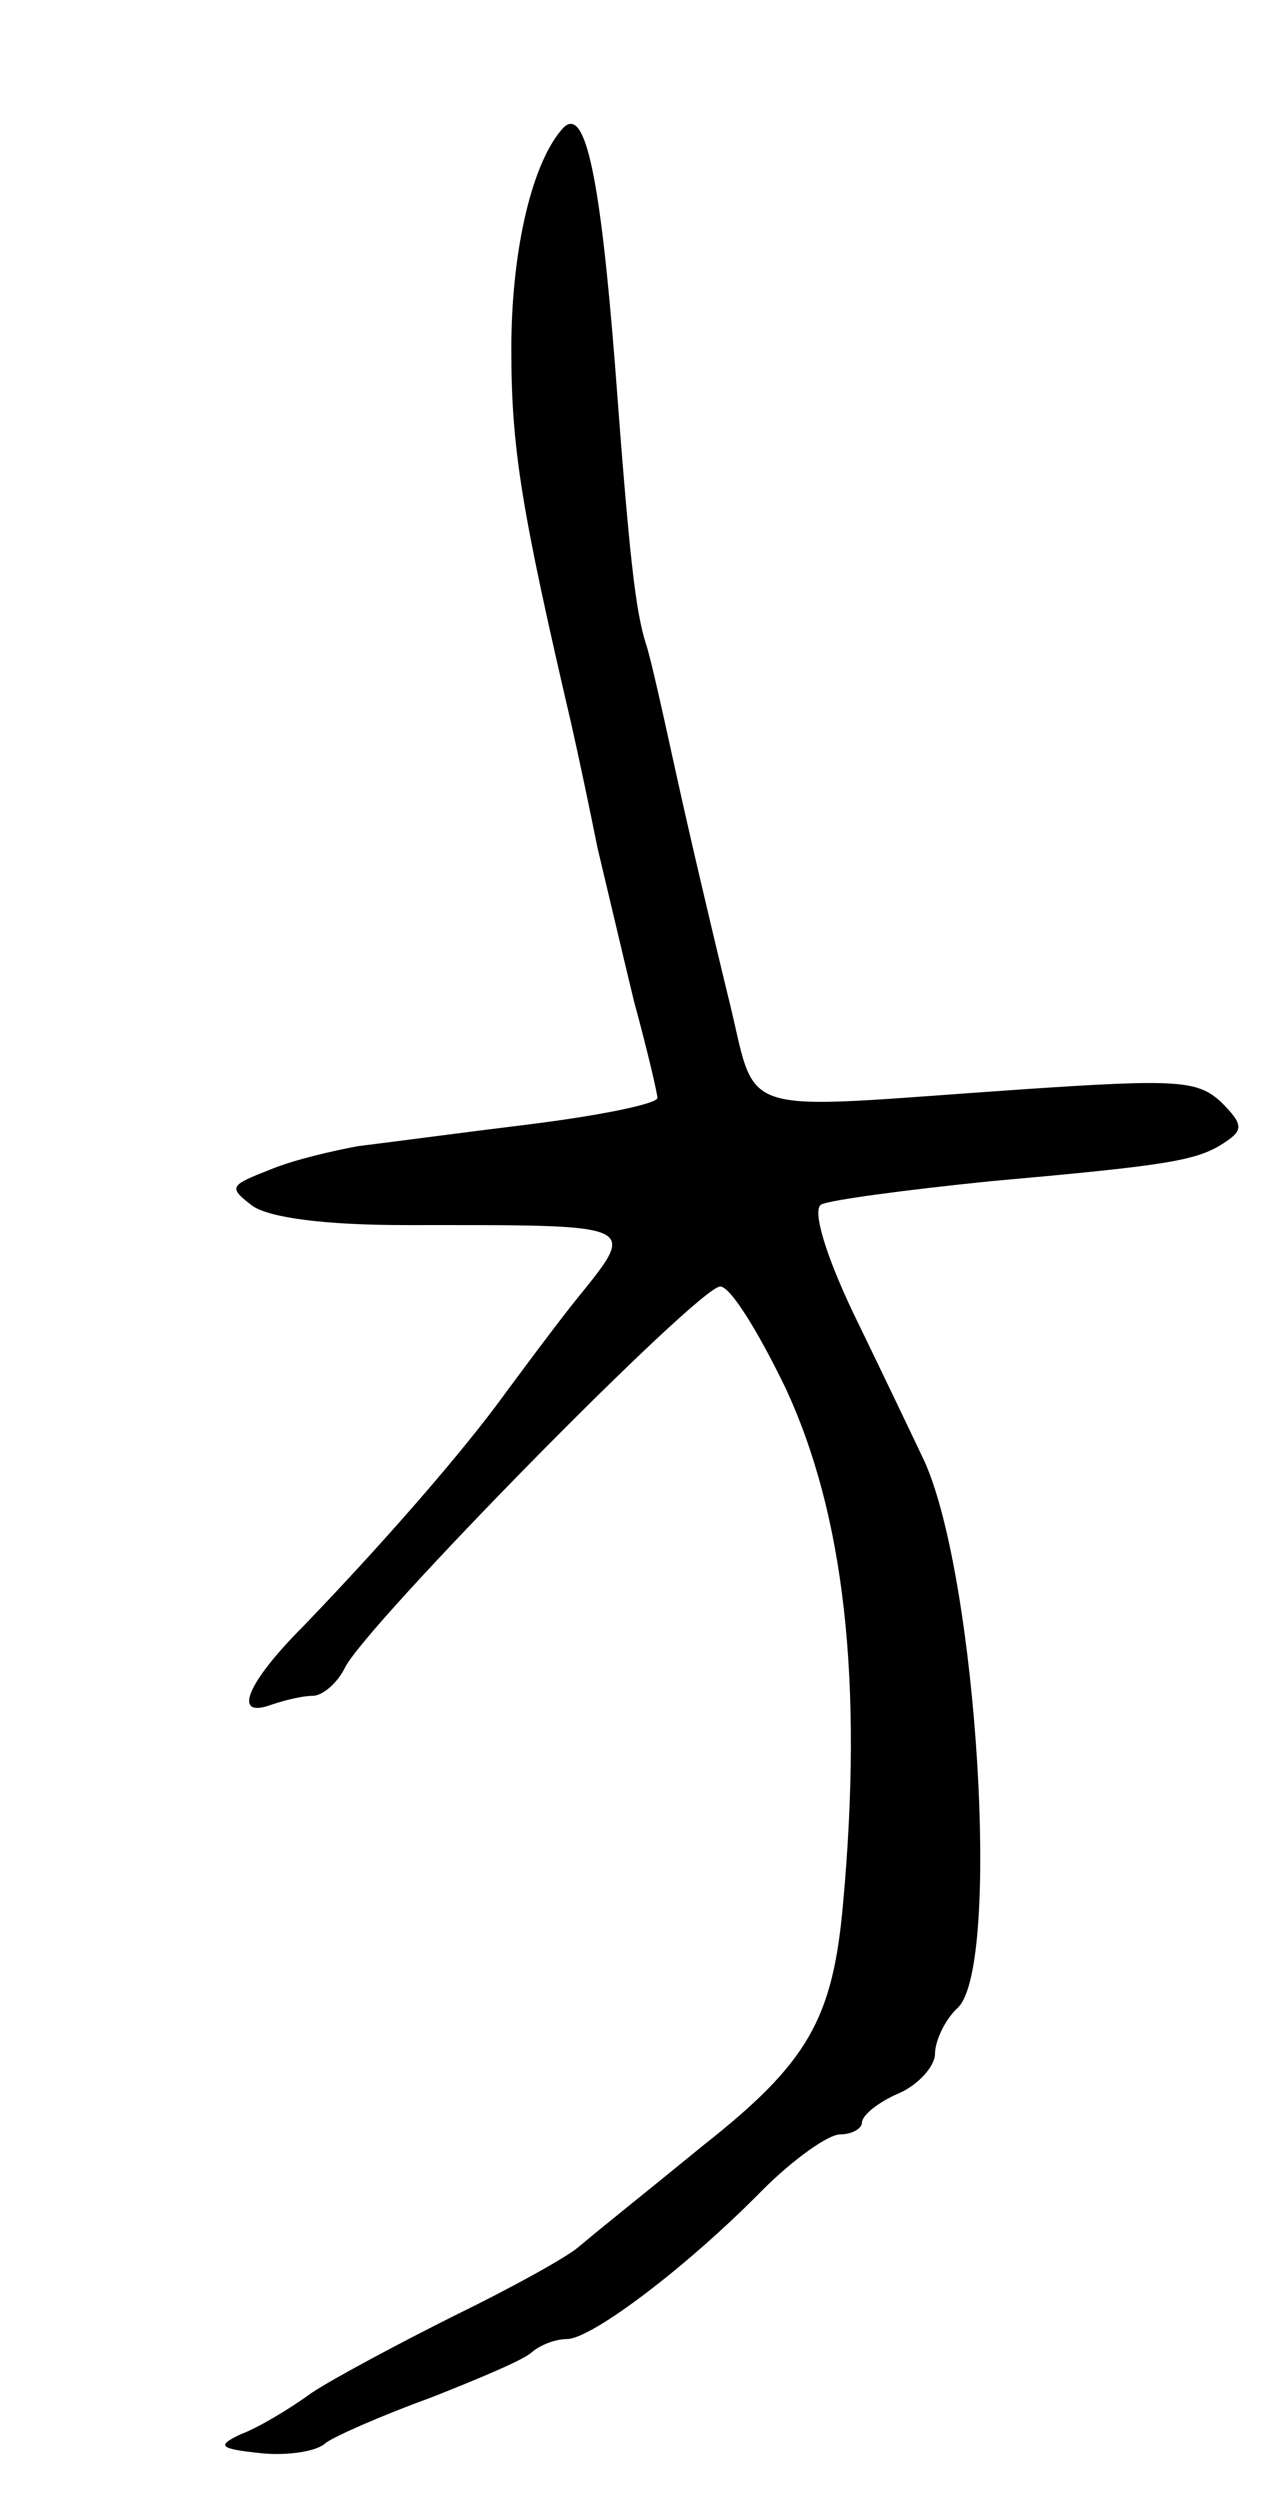 <svg version="1.0" xmlns="http://www.w3.org/2000/svg"
 width="87pt" height="171pt" viewBox="0 0 87 171"
 preserveAspectRatio="xMidYMid meet">
<g transform="translate(0,171) scale(0.1,-0.1)"
fill="#000000" stroke="none">
<path d="M386 1623 c-21 -22 -36 -82 -36 -152 0 -68 7 -110 41 -256 5 -22 13
-60 18 -85 6 -25 17 -72 25 -105 9 -33 16 -63 16 -66 0 -4 -39 -12 -87 -18
-49 -6 -101 -13 -118 -15 -16 -3 -43 -9 -60 -16 -28 -11 -29 -12 -12 -25 12
-8 49 -13 105 -13 164 0 159 2 114 -54 -15 -19 -38 -50 -52 -69 -30 -40 -81
-98 -132 -151 -40 -40 -49 -64 -22 -54 9 3 21 6 28 6 7 0 17 9 22 19 13 28
242 261 257 261 7 0 26 -31 44 -68 41 -87 54 -202 40 -355 -7 -78 -24 -108
-95 -164 -49 -40 -62 -50 -86 -70 -8 -7 -46 -28 -85 -47 -38 -19 -83 -43 -98
-53 -15 -11 -37 -24 -48 -28 -17 -8 -15 -10 13 -13 18 -2 39 1 45 7 7 5 39 19
72 31 33 13 64 26 69 31 6 5 16 9 24 9 17 0 83 50 134 102 21 21 45 38 53 38
8 0 15 4 15 8 0 5 11 14 25 20 14 6 25 19 25 27 0 9 7 24 16 32 29 30 13 292
-23 373 -9 19 -31 65 -49 102 -19 40 -28 70 -22 74 5 3 57 10 116 16 123 11
142 14 161 27 12 8 12 12 -3 27 -16 15 -30 16 -134 9 -206 -14 -182 -22 -204
65 -10 41 -26 109 -35 150 -9 41 -18 82 -21 90 -7 23 -11 56 -21 190 -10 127
-20 177 -35 163z"/>
</g>
</svg>
